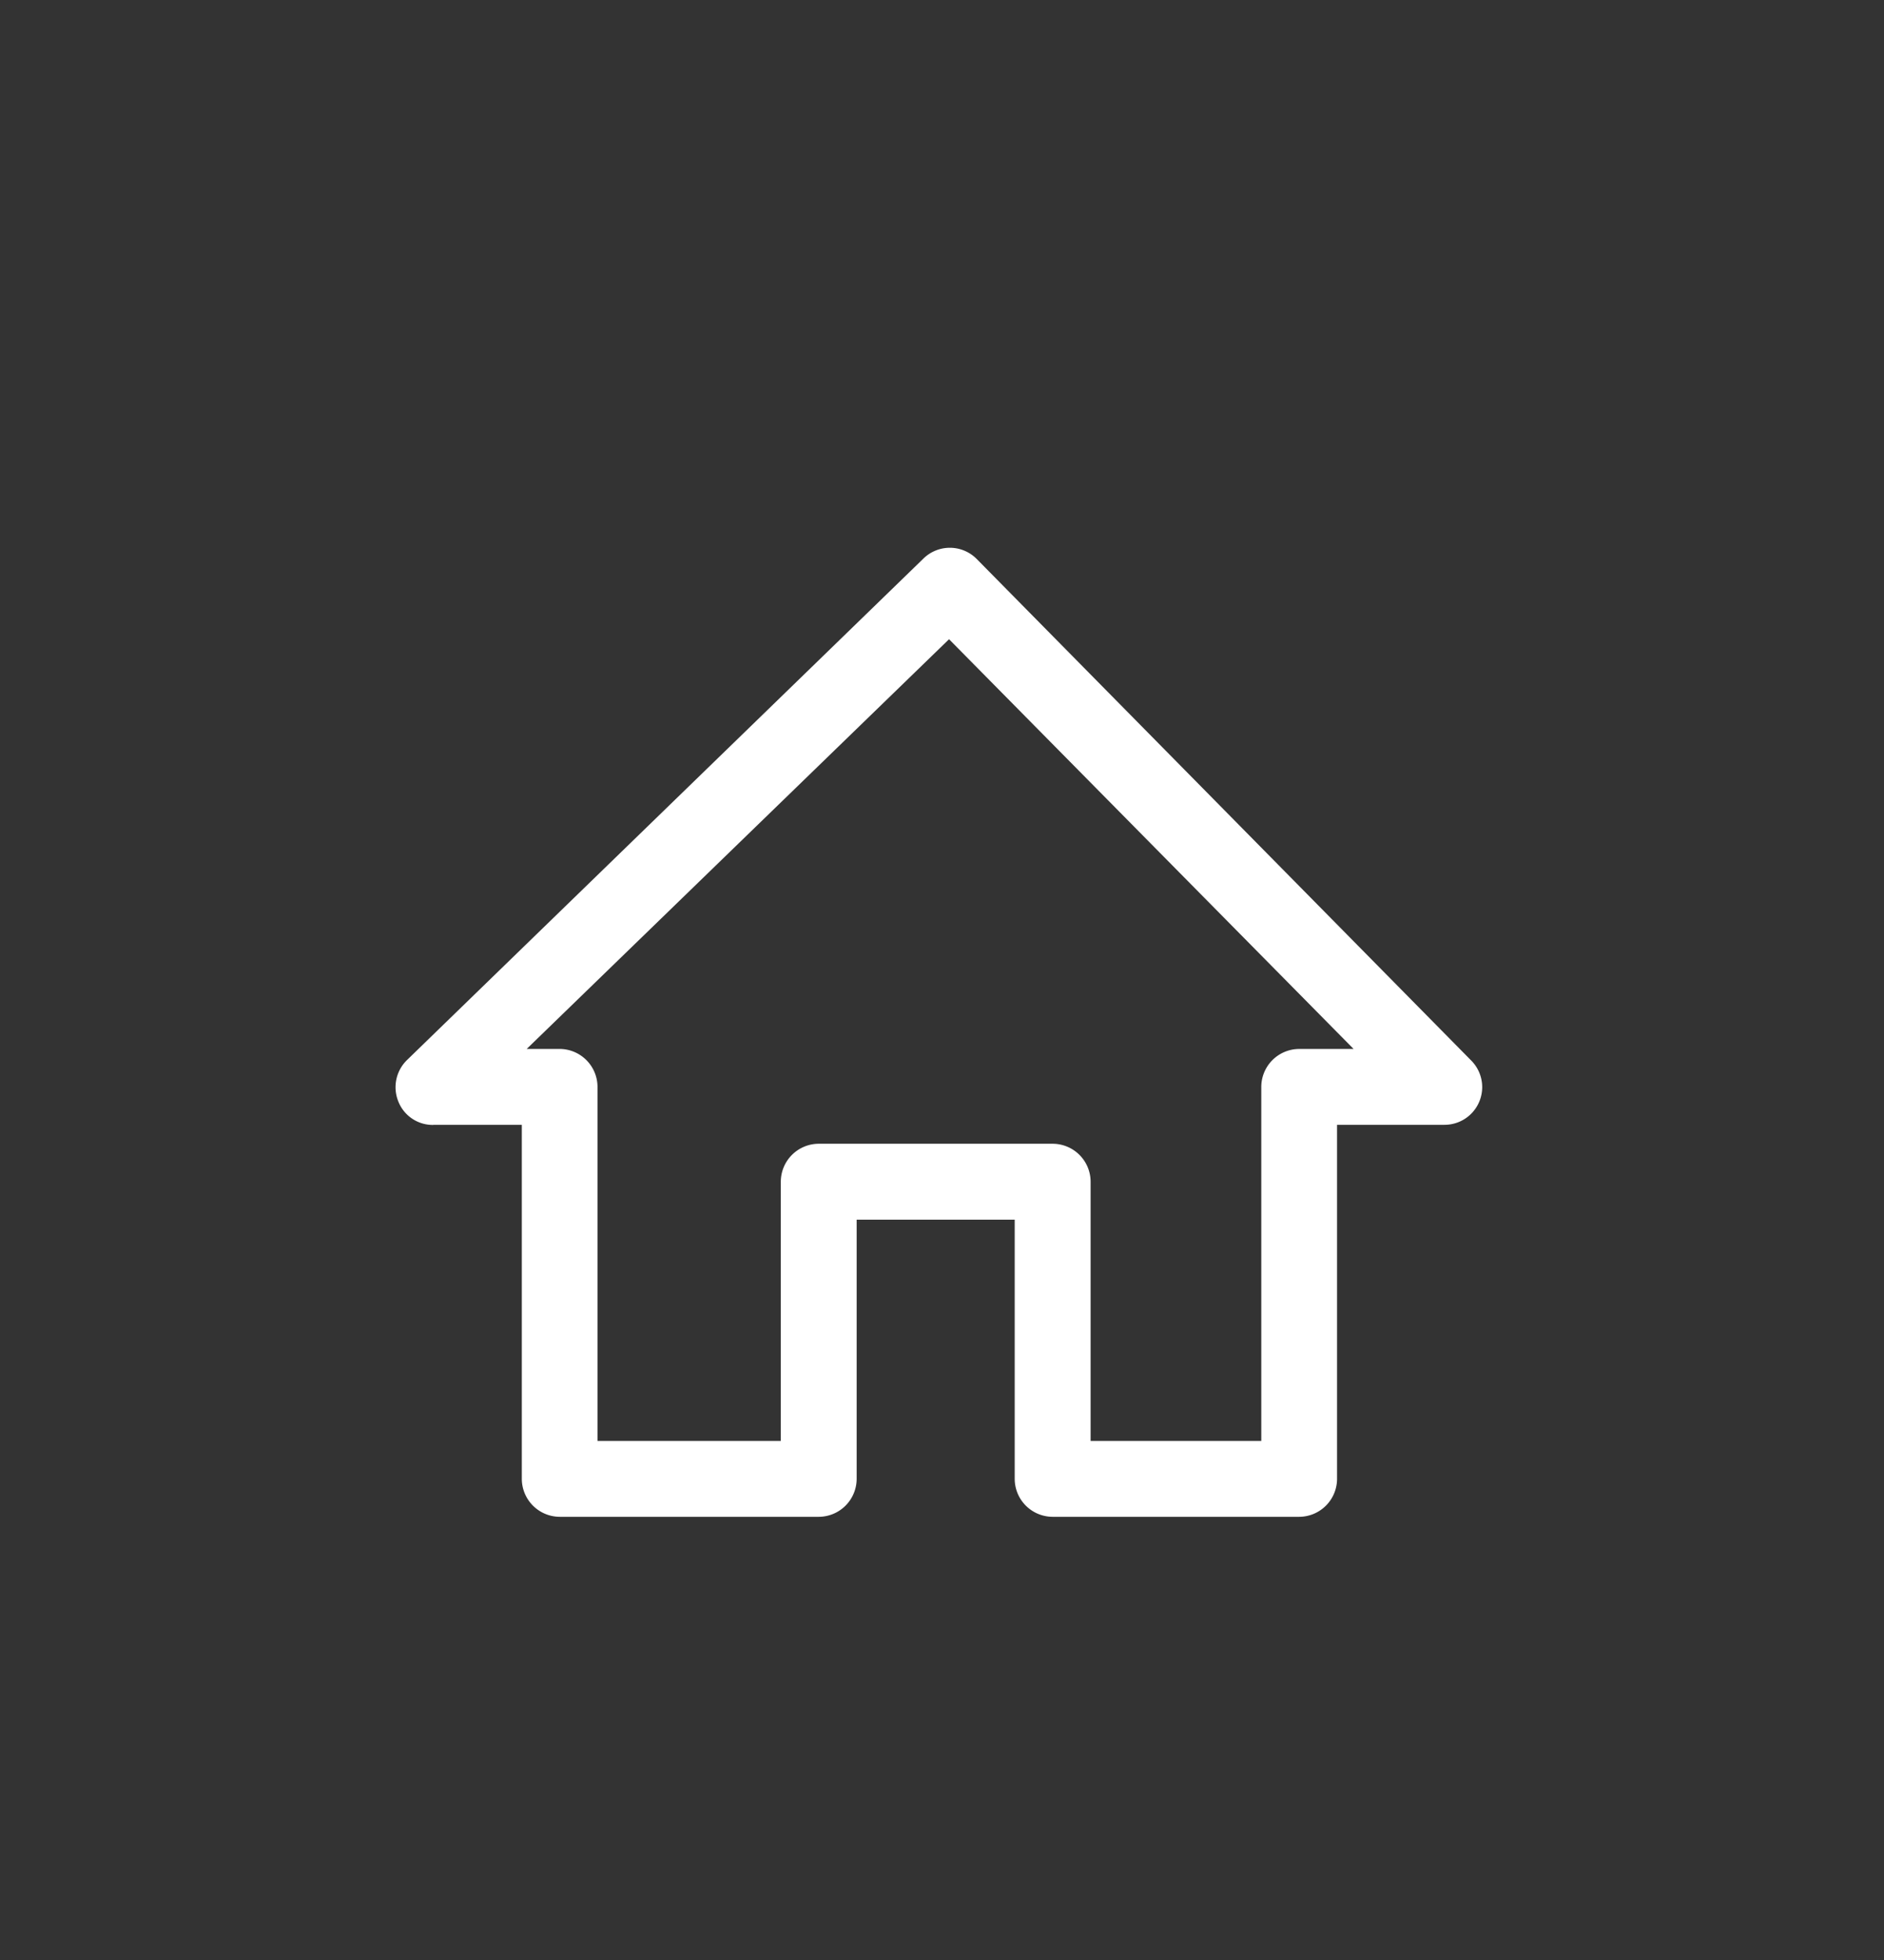 <svg xmlns="http://www.w3.org/2000/svg" width="100" height="104" viewBox="0 0 100 104">
  <rect x="0" y="0" width="100" height="104" fill="#333333" stroke="none"/>
  <g id="Grupo_4930" data-name="Grupo 4930" transform="translate(-12125 -3724)">
    <rect id="Rectángulo_2731" data-name="Rectángulo 2731" width="100" height="104" transform="translate(12125 3724)" fill="none"/>
    <g id="Grupo_4929" data-name="Grupo 4929" transform="translate(11876.297 3393.477)">
      <g id="Grupo_4929-2" data-name="Grupo 4929" transform="translate(269.703 359.583)">
        <path id="Trazado_36426" data-name="Trazado 36426" d="M271.7,390.207h4.7v18.787a2.021,2.021,0,0,0,2.016,2.013H292.16a2.019,2.019,0,0,0,2.013-2.013V395.24h8.389v13.754a2.019,2.019,0,0,0,2.013,2.013h13.084a2.019,2.019,0,0,0,2.013-2.013V390.207h5.7a2,2,0,0,0,1.41-3.422l-26.235-26.6a2.006,2.006,0,0,0-2.819-.035l-27.409,26.608a2.013,2.013,0,0,0-.472,2.214,1.963,1.963,0,0,0,1.847,1.241Zm27.377-25.766,21.473,21.741h-2.887a2.019,2.019,0,0,0-2.013,2.013v18.787h-9.059V393.228a2.019,2.019,0,0,0-2.013-2.016H292.16a2.019,2.019,0,0,0-2.013,2.016v13.754h-9.729V388.194a2.019,2.019,0,0,0-2.013-2.013h-1.745Zm0,0" transform="translate(-269.703 -359.583)" fill="#fff"/>
      </g>
    </g>
  </g>
</svg>
